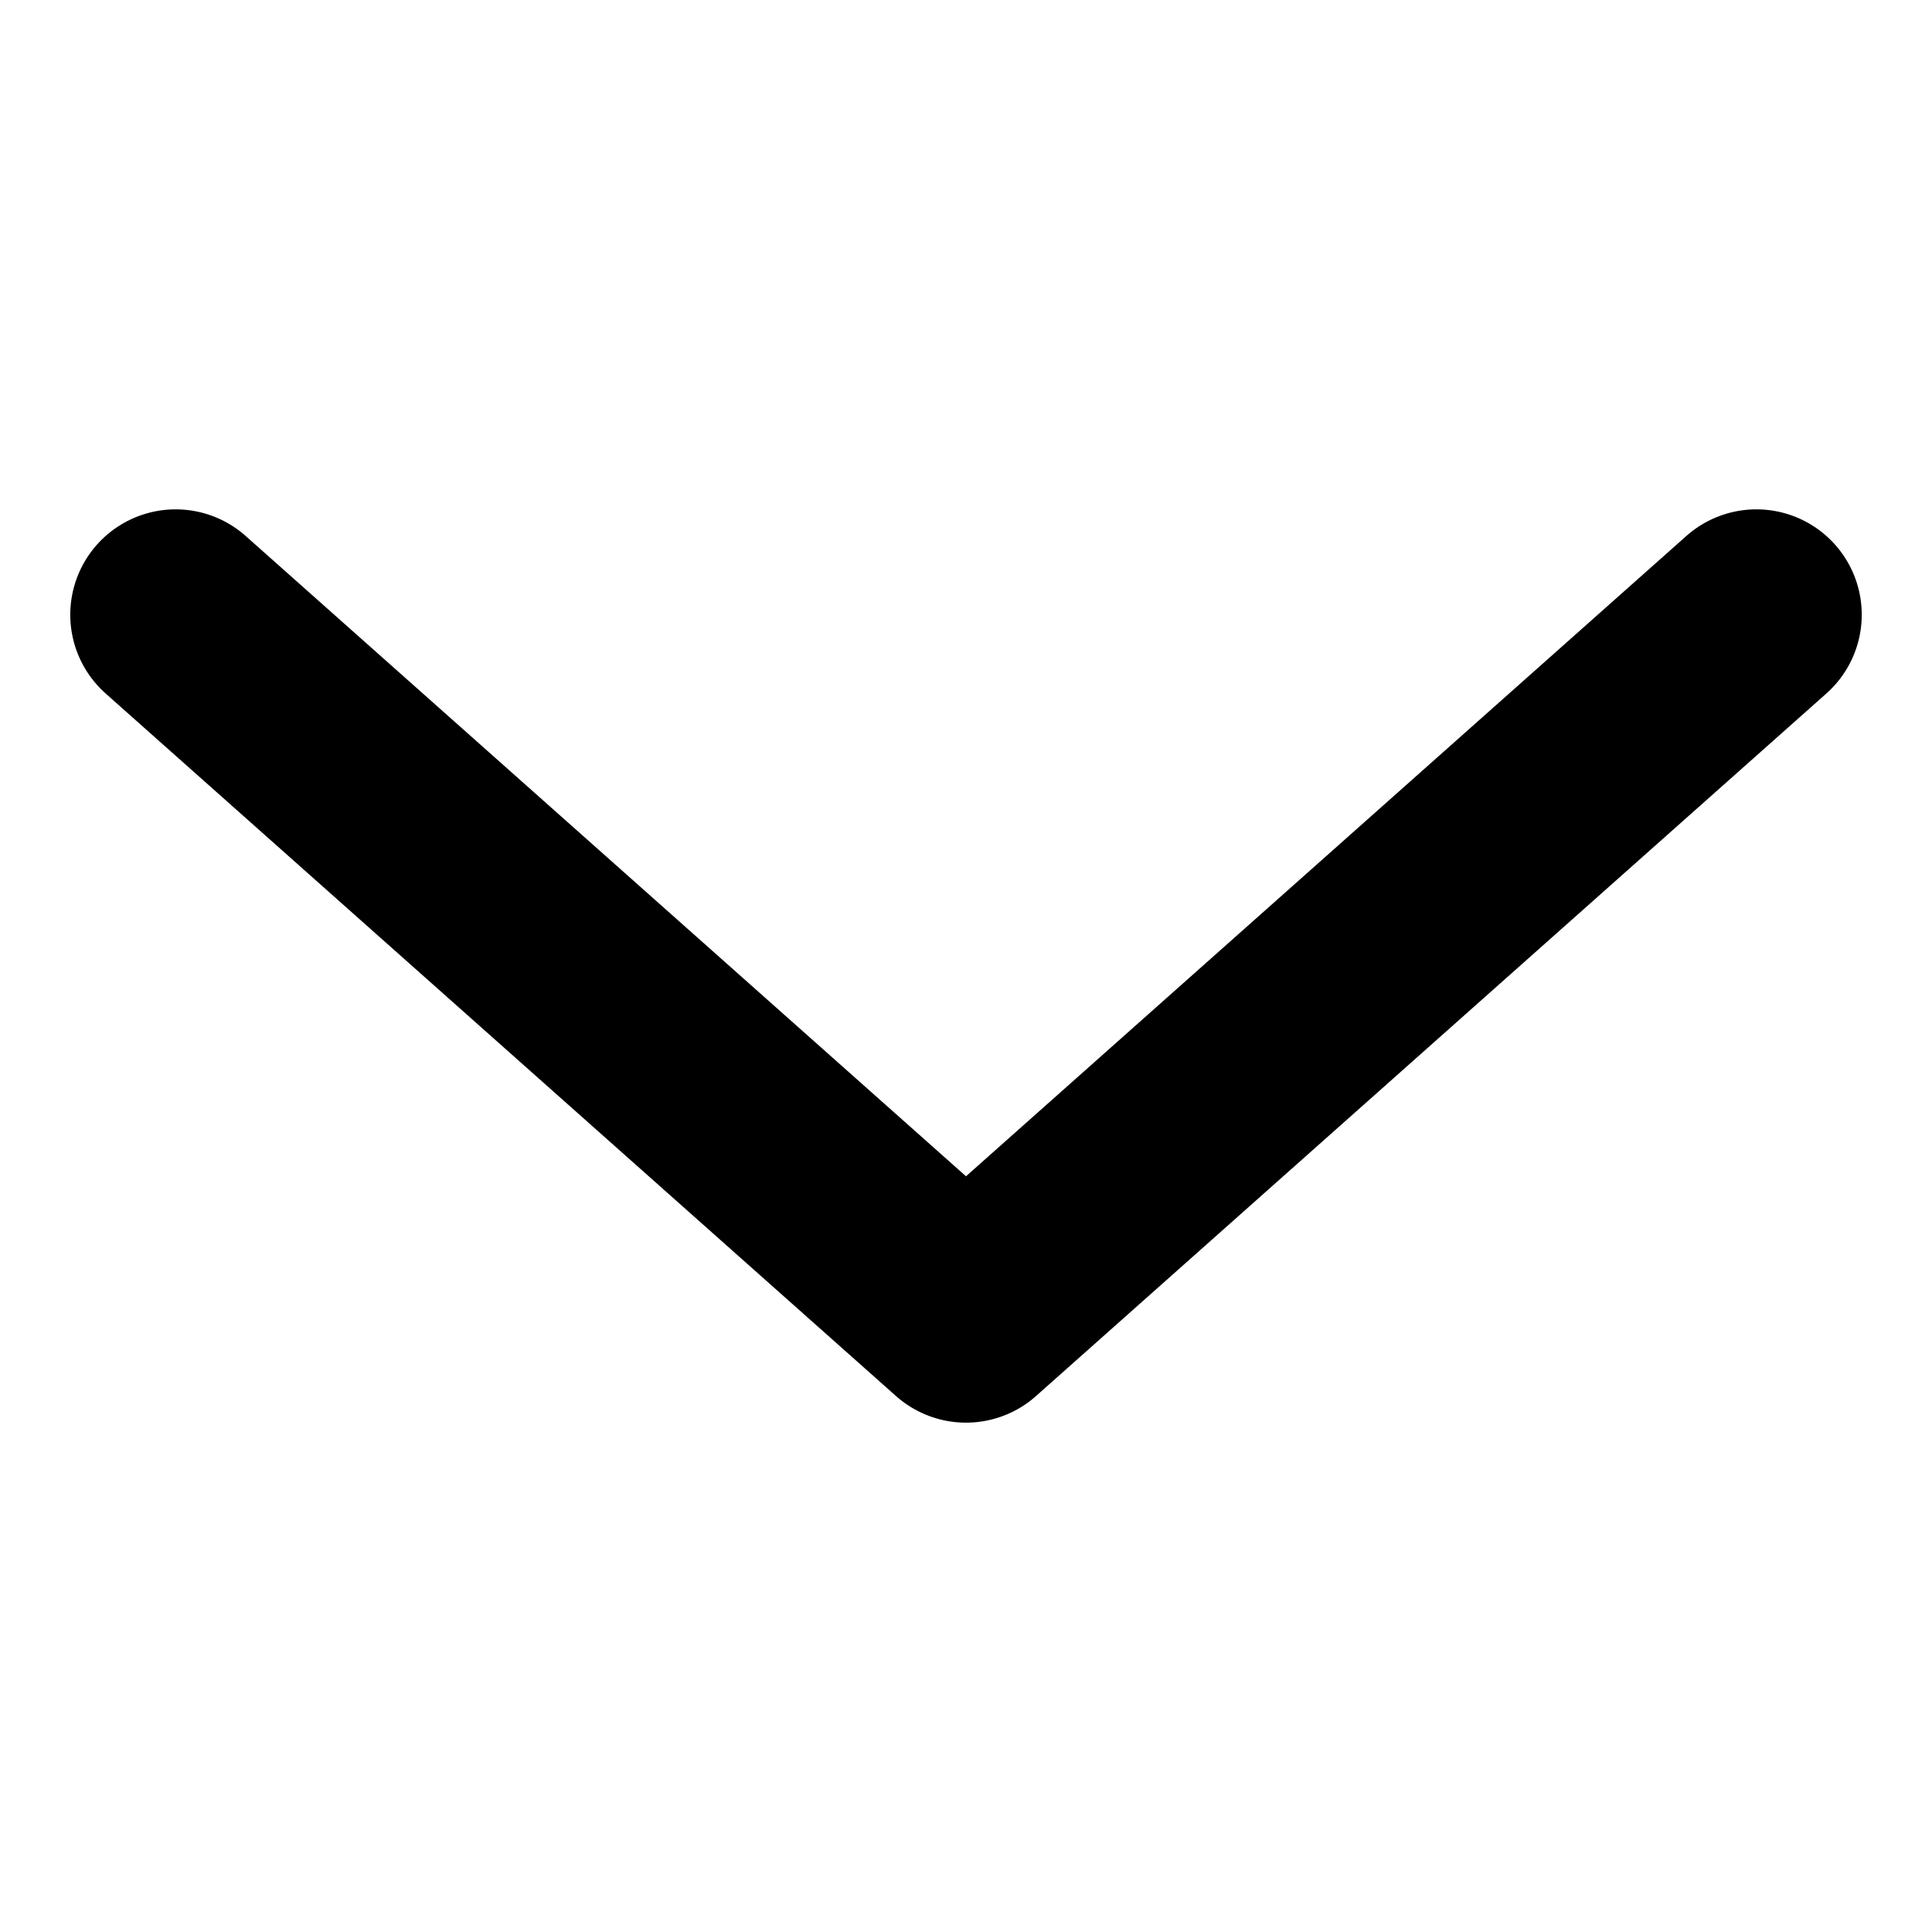<svg data-v-f1b03dbe="" width="18px" height="18px" viewBox="0 0 11 6" xmlns="http://www.w3.org/2000/svg" fill="#5B636F" class="prev"><path data-v-f1b03dbe="" d="M10 1L5.5 5L1 1" stroke-width="1.2" stroke-linecap="round" stroke-linejoin="round" stroke="currentColor" fill="none"></path></svg>